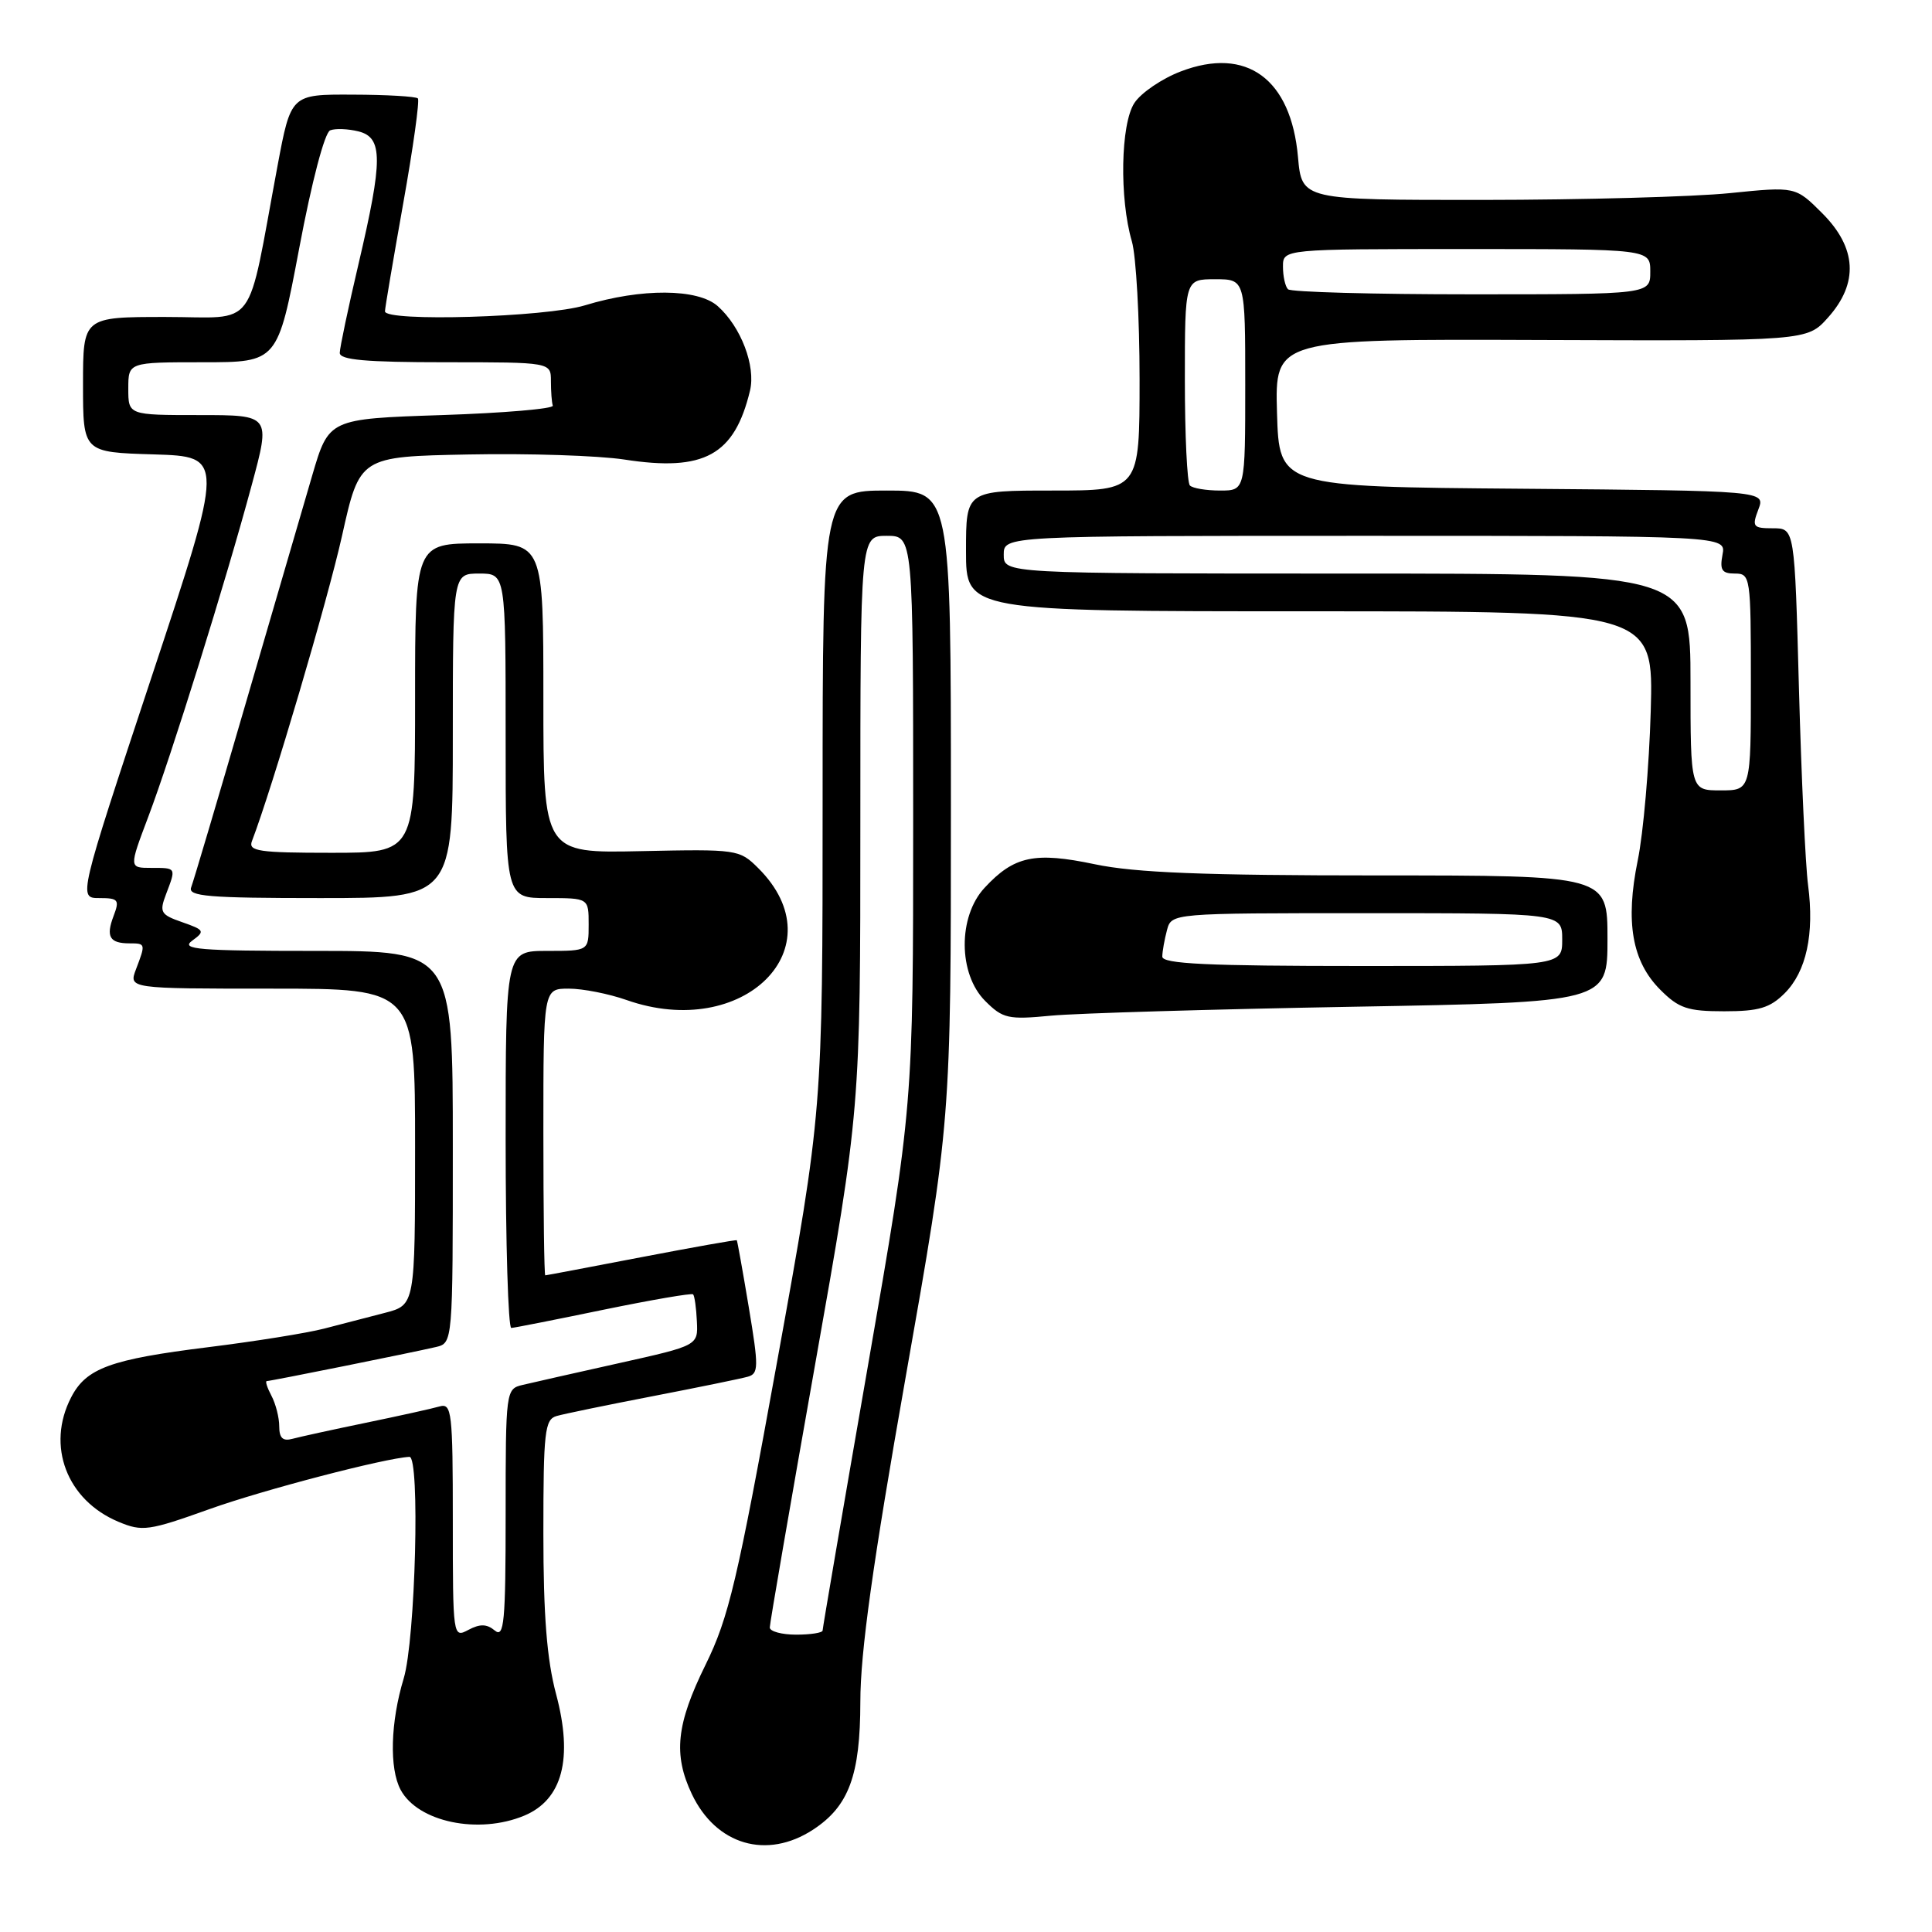 <?xml version="1.0" encoding="UTF-8" standalone="no"?>
<!DOCTYPE svg PUBLIC "-//W3C//DTD SVG 1.1//EN" "http://www.w3.org/Graphics/SVG/1.1/DTD/svg11.dtd" >
<svg xmlns="http://www.w3.org/2000/svg" xmlns:xlink="http://www.w3.org/1999/xlink" version="1.1" viewBox="0 0 256 256">
 <g >
 <path fill="currentColor"
d=" M 107.75 242.43 C 112.48 239.33 113.99 235.24 114.00 225.50 C 114.00 218.96 115.64 207.21 120.00 182.50 C 126.00 148.50 126.00 148.50 126.00 106.75 C 126.00 65.00 126.00 65.00 117.50 65.00 C 109.00 65.00 109.00 65.00 109.00 106.07 C 109.00 147.15 109.00 147.15 102.99 180.32 C 97.70 209.52 96.56 214.35 93.49 220.59 C 89.61 228.47 89.19 232.48 91.67 237.72 C 94.88 244.48 101.61 246.45 107.75 242.43 Z  M 69.47 240.58 C 74.53 238.46 75.96 233.02 73.69 224.50 C 72.46 219.90 72.00 214.07 72.00 203.15 C 72.00 189.71 72.18 188.08 73.75 187.63 C 74.71 187.35 80.45 186.17 86.50 185.00 C 92.55 183.83 98.22 182.67 99.09 182.42 C 100.53 182.01 100.54 181.15 99.22 173.23 C 98.42 168.43 97.70 164.43 97.63 164.34 C 97.56 164.25 91.88 165.26 85.00 166.58 C 78.12 167.90 72.39 168.99 72.25 168.99 C 72.11 169.00 72.00 160.45 72.00 150.00 C 72.00 131.00 72.00 131.00 75.37 131.00 C 77.23 131.00 80.66 131.68 83.00 132.50 C 98.54 137.98 111.01 125.52 100.47 115.03 C 97.98 112.55 97.67 112.51 84.96 112.78 C 72.00 113.06 72.00 113.06 72.00 92.53 C 72.00 72.00 72.00 72.00 63.50 72.00 C 55.00 72.00 55.00 72.00 55.00 92.50 C 55.00 113.00 55.00 113.00 43.89 113.00 C 34.32 113.00 32.87 112.79 33.38 111.46 C 36.04 104.53 43.43 79.48 45.32 71.00 C 47.66 60.50 47.66 60.50 62.08 60.22 C 70.01 60.06 79.30 60.37 82.72 60.89 C 93.31 62.53 97.32 60.33 99.38 51.76 C 100.16 48.50 98.18 43.30 95.11 40.57 C 92.48 38.22 84.99 38.17 77.50 40.46 C 72.31 42.04 51.00 42.67 51.01 41.25 C 51.01 40.84 52.10 34.42 53.42 27.00 C 54.75 19.57 55.62 13.29 55.37 13.04 C 55.11 12.78 51.22 12.55 46.73 12.54 C 38.55 12.50 38.55 12.50 36.77 22.00 C 32.61 44.27 34.29 42.00 21.93 42.00 C 11.00 42.00 11.00 42.00 11.00 50.96 C 11.00 59.93 11.00 59.93 20.38 60.21 C 29.76 60.50 29.76 60.50 20.07 89.75 C 10.38 119.00 10.38 119.00 13.16 119.00 C 15.69 119.00 15.87 119.22 15.04 121.40 C 14.01 124.12 14.53 125.00 17.17 125.00 C 19.30 125.00 19.31 125.05 18.02 128.43 C 17.05 131.00 17.05 131.00 36.02 131.00 C 55.00 131.00 55.00 131.00 55.00 151.96 C 55.00 172.92 55.00 172.92 51.00 173.96 C 48.80 174.53 45.17 175.47 42.94 176.05 C 40.71 176.63 33.80 177.74 27.58 178.51 C 14.63 180.12 11.42 181.29 9.43 185.15 C 6.10 191.57 8.85 198.79 15.71 201.65 C 18.86 202.97 19.70 202.85 27.80 199.95 C 34.87 197.42 50.99 193.21 54.25 193.04 C 55.68 192.96 55.05 217.27 53.49 222.41 C 51.74 228.19 51.57 234.32 53.08 237.15 C 55.37 241.43 63.40 243.11 69.47 240.58 Z  M 179.25 133.40 C 213.00 132.80 213.00 132.80 213.00 124.40 C 213.00 116.00 213.00 116.00 182.57 116.00 C 159.51 116.00 150.42 115.64 145.08 114.52 C 137.10 112.84 134.37 113.42 130.46 117.64 C 126.92 121.45 126.96 129.05 130.54 132.63 C 132.88 134.97 133.58 135.13 139.29 134.58 C 142.71 134.26 160.69 133.73 179.25 133.40 Z  M 236.48 131.61 C 239.35 128.74 240.43 123.76 239.58 117.29 C 239.23 114.66 238.69 102.94 238.37 91.25 C 237.80 70.00 237.80 70.00 234.93 70.00 C 232.28 70.00 232.12 69.80 232.99 67.51 C 233.94 65.03 233.94 65.03 201.72 64.76 C 169.50 64.50 169.50 64.50 169.21 54.71 C 168.93 44.92 168.93 44.92 204.19 45.05 C 239.45 45.18 239.45 45.18 242.22 42.08 C 246.30 37.52 246.04 32.84 241.46 28.26 C 237.91 24.71 237.91 24.71 229.21 25.59 C 224.42 26.08 209.70 26.48 196.50 26.49 C 172.50 26.50 172.50 26.50 171.99 20.81 C 171.07 10.44 165.18 6.13 156.47 9.46 C 153.97 10.41 151.19 12.30 150.31 13.65 C 148.49 16.43 148.31 26.28 149.98 31.99 C 150.54 33.91 151.00 42.13 151.00 50.24 C 151.00 65.00 151.00 65.00 139.50 65.00 C 128.00 65.00 128.00 65.00 128.00 73.00 C 128.00 81.00 128.00 81.00 173.55 81.00 C 219.11 81.00 219.11 81.00 218.73 94.25 C 218.52 101.54 217.75 110.42 217.01 114.00 C 215.34 122.18 216.25 127.40 220.00 131.15 C 222.45 133.61 223.62 134.00 228.47 134.00 C 233.06 134.00 234.53 133.56 236.48 131.61 Z  M 102.00 215.65 C 102.00 215.12 104.70 199.46 108.00 180.84 C 114.00 146.98 114.00 146.98 114.00 108.99 C 114.00 71.00 114.00 71.00 117.50 71.00 C 121.00 71.00 121.00 71.00 121.00 108.75 C 121.00 146.50 121.00 146.50 115.00 181.00 C 111.70 199.97 109.00 215.75 109.00 216.05 C 109.00 216.35 107.42 216.60 105.50 216.60 C 103.58 216.60 102.00 216.17 102.00 215.65 Z  M 60.00 201.47 C 60.00 187.09 59.86 185.90 58.25 186.36 C 57.29 186.64 52.90 187.61 48.50 188.52 C 44.10 189.43 39.71 190.39 38.75 190.65 C 37.48 191.00 37.00 190.55 37.00 189.00 C 37.00 187.83 36.53 186.00 35.96 184.93 C 35.40 183.87 35.12 183.00 35.35 183.00 C 35.87 183.00 54.59 179.23 57.75 178.49 C 60.00 177.96 60.00 177.96 60.00 151.98 C 60.00 126.00 60.00 126.00 41.81 126.00 C 26.30 126.00 23.89 125.80 25.46 124.65 C 27.19 123.39 27.10 123.23 24.16 122.20 C 21.28 121.20 21.09 120.88 22.00 118.49 C 23.35 114.94 23.39 115.00 20.04 115.00 C 17.09 115.00 17.09 115.00 19.64 108.25 C 22.71 100.13 29.92 77.03 33.36 64.25 C 35.86 55.00 35.86 55.00 26.43 55.00 C 17.00 55.00 17.00 55.00 17.00 51.50 C 17.00 48.00 17.00 48.00 26.90 48.00 C 36.79 48.00 36.79 48.00 39.65 32.88 C 41.31 24.06 43.02 17.56 43.75 17.27 C 44.44 17.00 46.13 17.07 47.50 17.41 C 50.75 18.23 50.75 21.13 47.50 35.00 C 46.14 40.78 45.03 46.06 45.02 46.75 C 45.00 47.69 48.46 48.00 59.00 48.00 C 73.00 48.00 73.00 48.00 73.00 50.50 C 73.00 51.88 73.11 53.34 73.25 53.75 C 73.39 54.16 66.77 54.73 58.54 55.00 C 43.57 55.50 43.57 55.50 41.37 63.00 C 40.16 67.12 36.18 80.77 32.52 93.33 C 28.87 105.88 25.63 116.80 25.33 117.58 C 24.87 118.77 27.58 119.00 42.39 119.00 C 60.00 119.00 60.00 119.00 60.00 97.50 C 60.00 76.00 60.00 76.00 63.50 76.00 C 67.00 76.00 67.00 76.00 67.00 97.50 C 67.00 119.00 67.00 119.00 72.50 119.00 C 78.00 119.00 78.00 119.00 78.00 122.50 C 78.00 126.00 78.00 126.00 72.50 126.00 C 67.00 126.00 67.00 126.00 67.00 151.00 C 67.00 164.75 67.34 175.98 67.75 175.96 C 68.16 175.94 73.67 174.85 80.00 173.54 C 86.33 172.24 91.66 171.32 91.84 171.51 C 92.03 171.70 92.26 173.30 92.34 175.08 C 92.50 178.29 92.50 178.29 82.00 180.63 C 76.22 181.92 70.49 183.21 69.25 183.51 C 67.03 184.03 67.00 184.25 67.00 200.64 C 67.00 214.96 66.80 217.08 65.56 216.05 C 64.50 215.17 63.60 215.15 62.06 215.97 C 60.02 217.06 60.00 216.92 60.00 201.47 Z  M 154.01 126.75 C 154.02 126.06 154.30 124.49 154.63 123.25 C 155.23 121.00 155.23 121.00 181.12 121.00 C 207.00 121.00 207.00 121.00 207.00 124.50 C 207.00 128.00 207.00 128.00 180.50 128.00 C 159.96 128.00 154.00 127.72 154.01 126.75 Z  M 224.00 90.36 C 224.00 76.00 224.00 76.00 178.50 76.00 C 133.00 76.00 133.00 76.00 133.00 73.50 C 133.00 71.00 133.00 71.00 180.86 71.00 C 228.72 71.00 228.72 71.00 228.24 73.50 C 227.86 75.53 228.16 76.00 229.88 76.00 C 231.94 76.00 232.00 76.40 232.00 90.36 C 232.00 104.73 232.00 104.73 228.00 104.73 C 224.00 104.73 224.00 104.73 224.00 90.36 Z  M 157.67 64.33 C 157.30 63.97 157.00 57.67 157.00 50.33 C 157.00 37.00 157.00 37.00 161.00 37.00 C 165.00 37.00 165.00 37.00 165.00 51.00 C 165.00 65.00 165.00 65.00 161.67 65.00 C 159.83 65.00 158.03 64.70 157.67 64.33 Z  M 170.67 38.33 C 170.30 37.97 170.00 36.62 170.00 35.33 C 170.00 33.00 170.00 33.00 194.33 33.00 C 218.67 33.00 218.67 33.00 218.67 36.00 C 218.67 39.00 218.67 39.00 195.00 39.00 C 181.98 39.00 171.03 38.70 170.67 38.33 Z "/>
</g>
</svg>